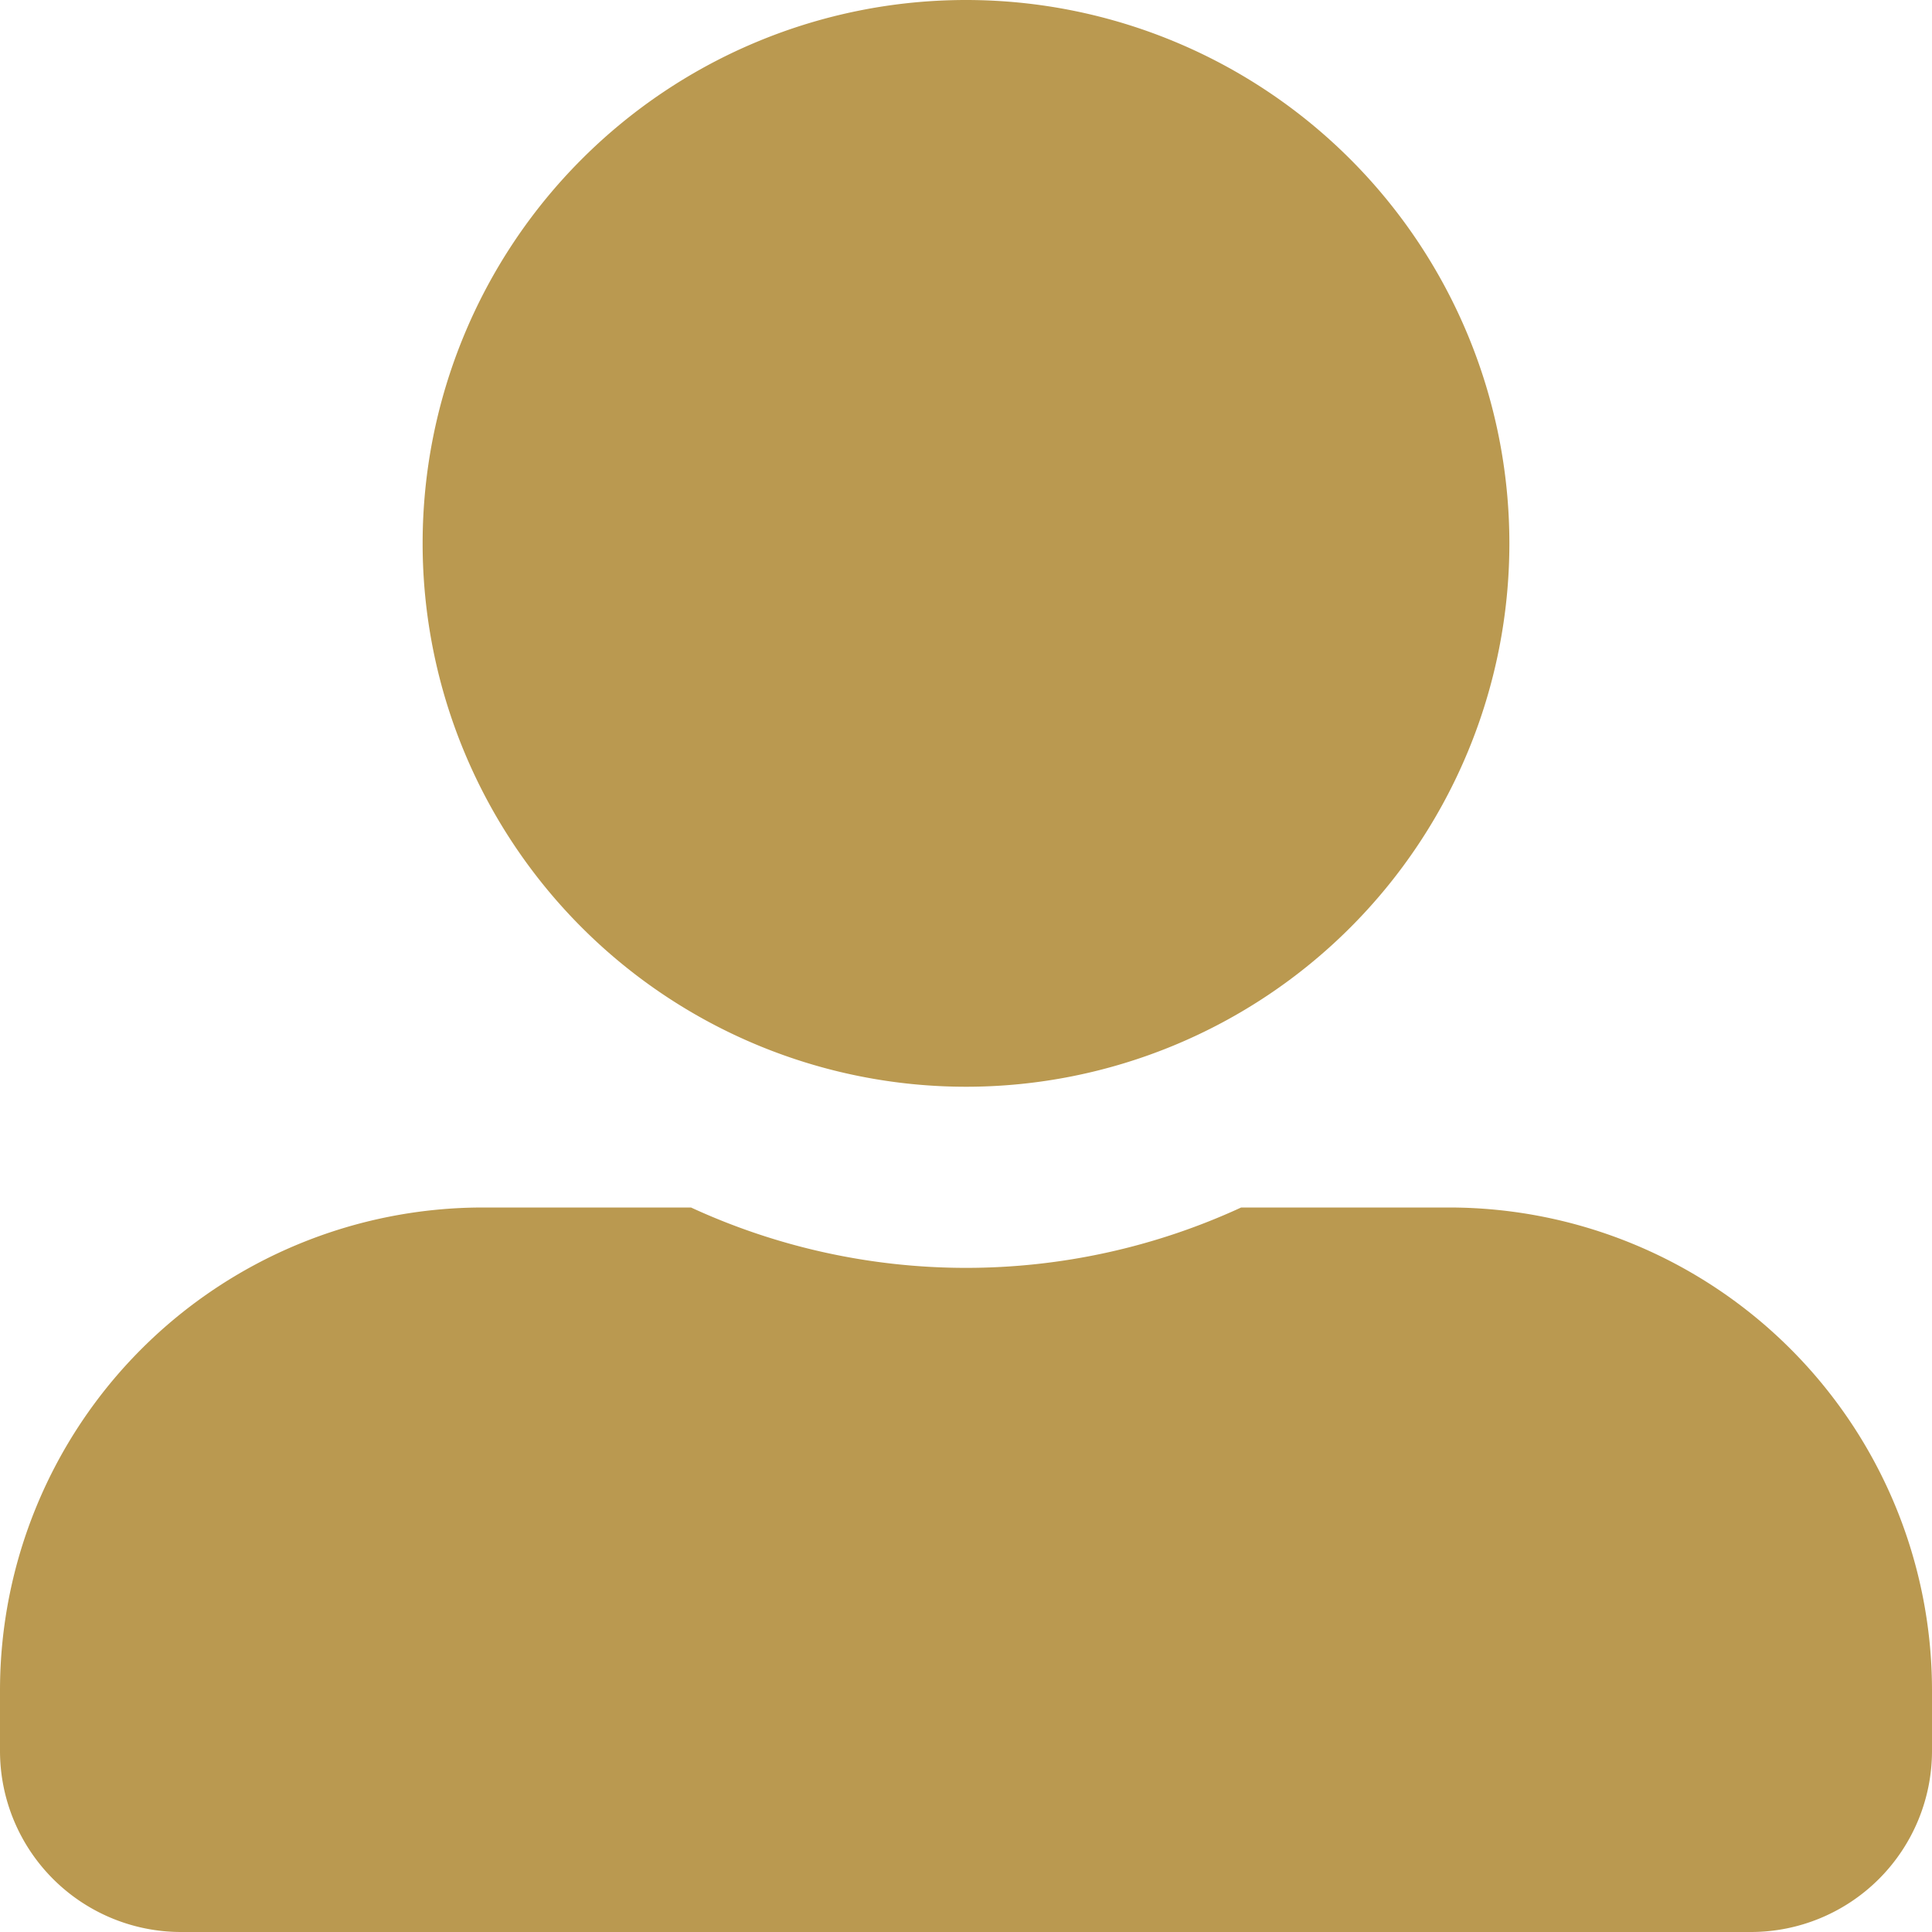 <svg xmlns="http://www.w3.org/2000/svg" width="12" height="12" viewBox="0 0 12 12">
  <path id="Icon-profile" d="M6,6.75A3.375,3.375,0,1,0,2.625,3.375,3.376,3.376,0,0,0,6,6.75ZM9,7.5H7.709a4.08,4.08,0,0,1-3.417,0H3a3,3,0,0,0-3,3v.375A1.125,1.125,0,0,0,1.125,12h9.75A1.125,1.125,0,0,0,12,10.875V10.5A3,3,0,0,0,9,7.5Z" fill="#ba9950"/>
</svg>
